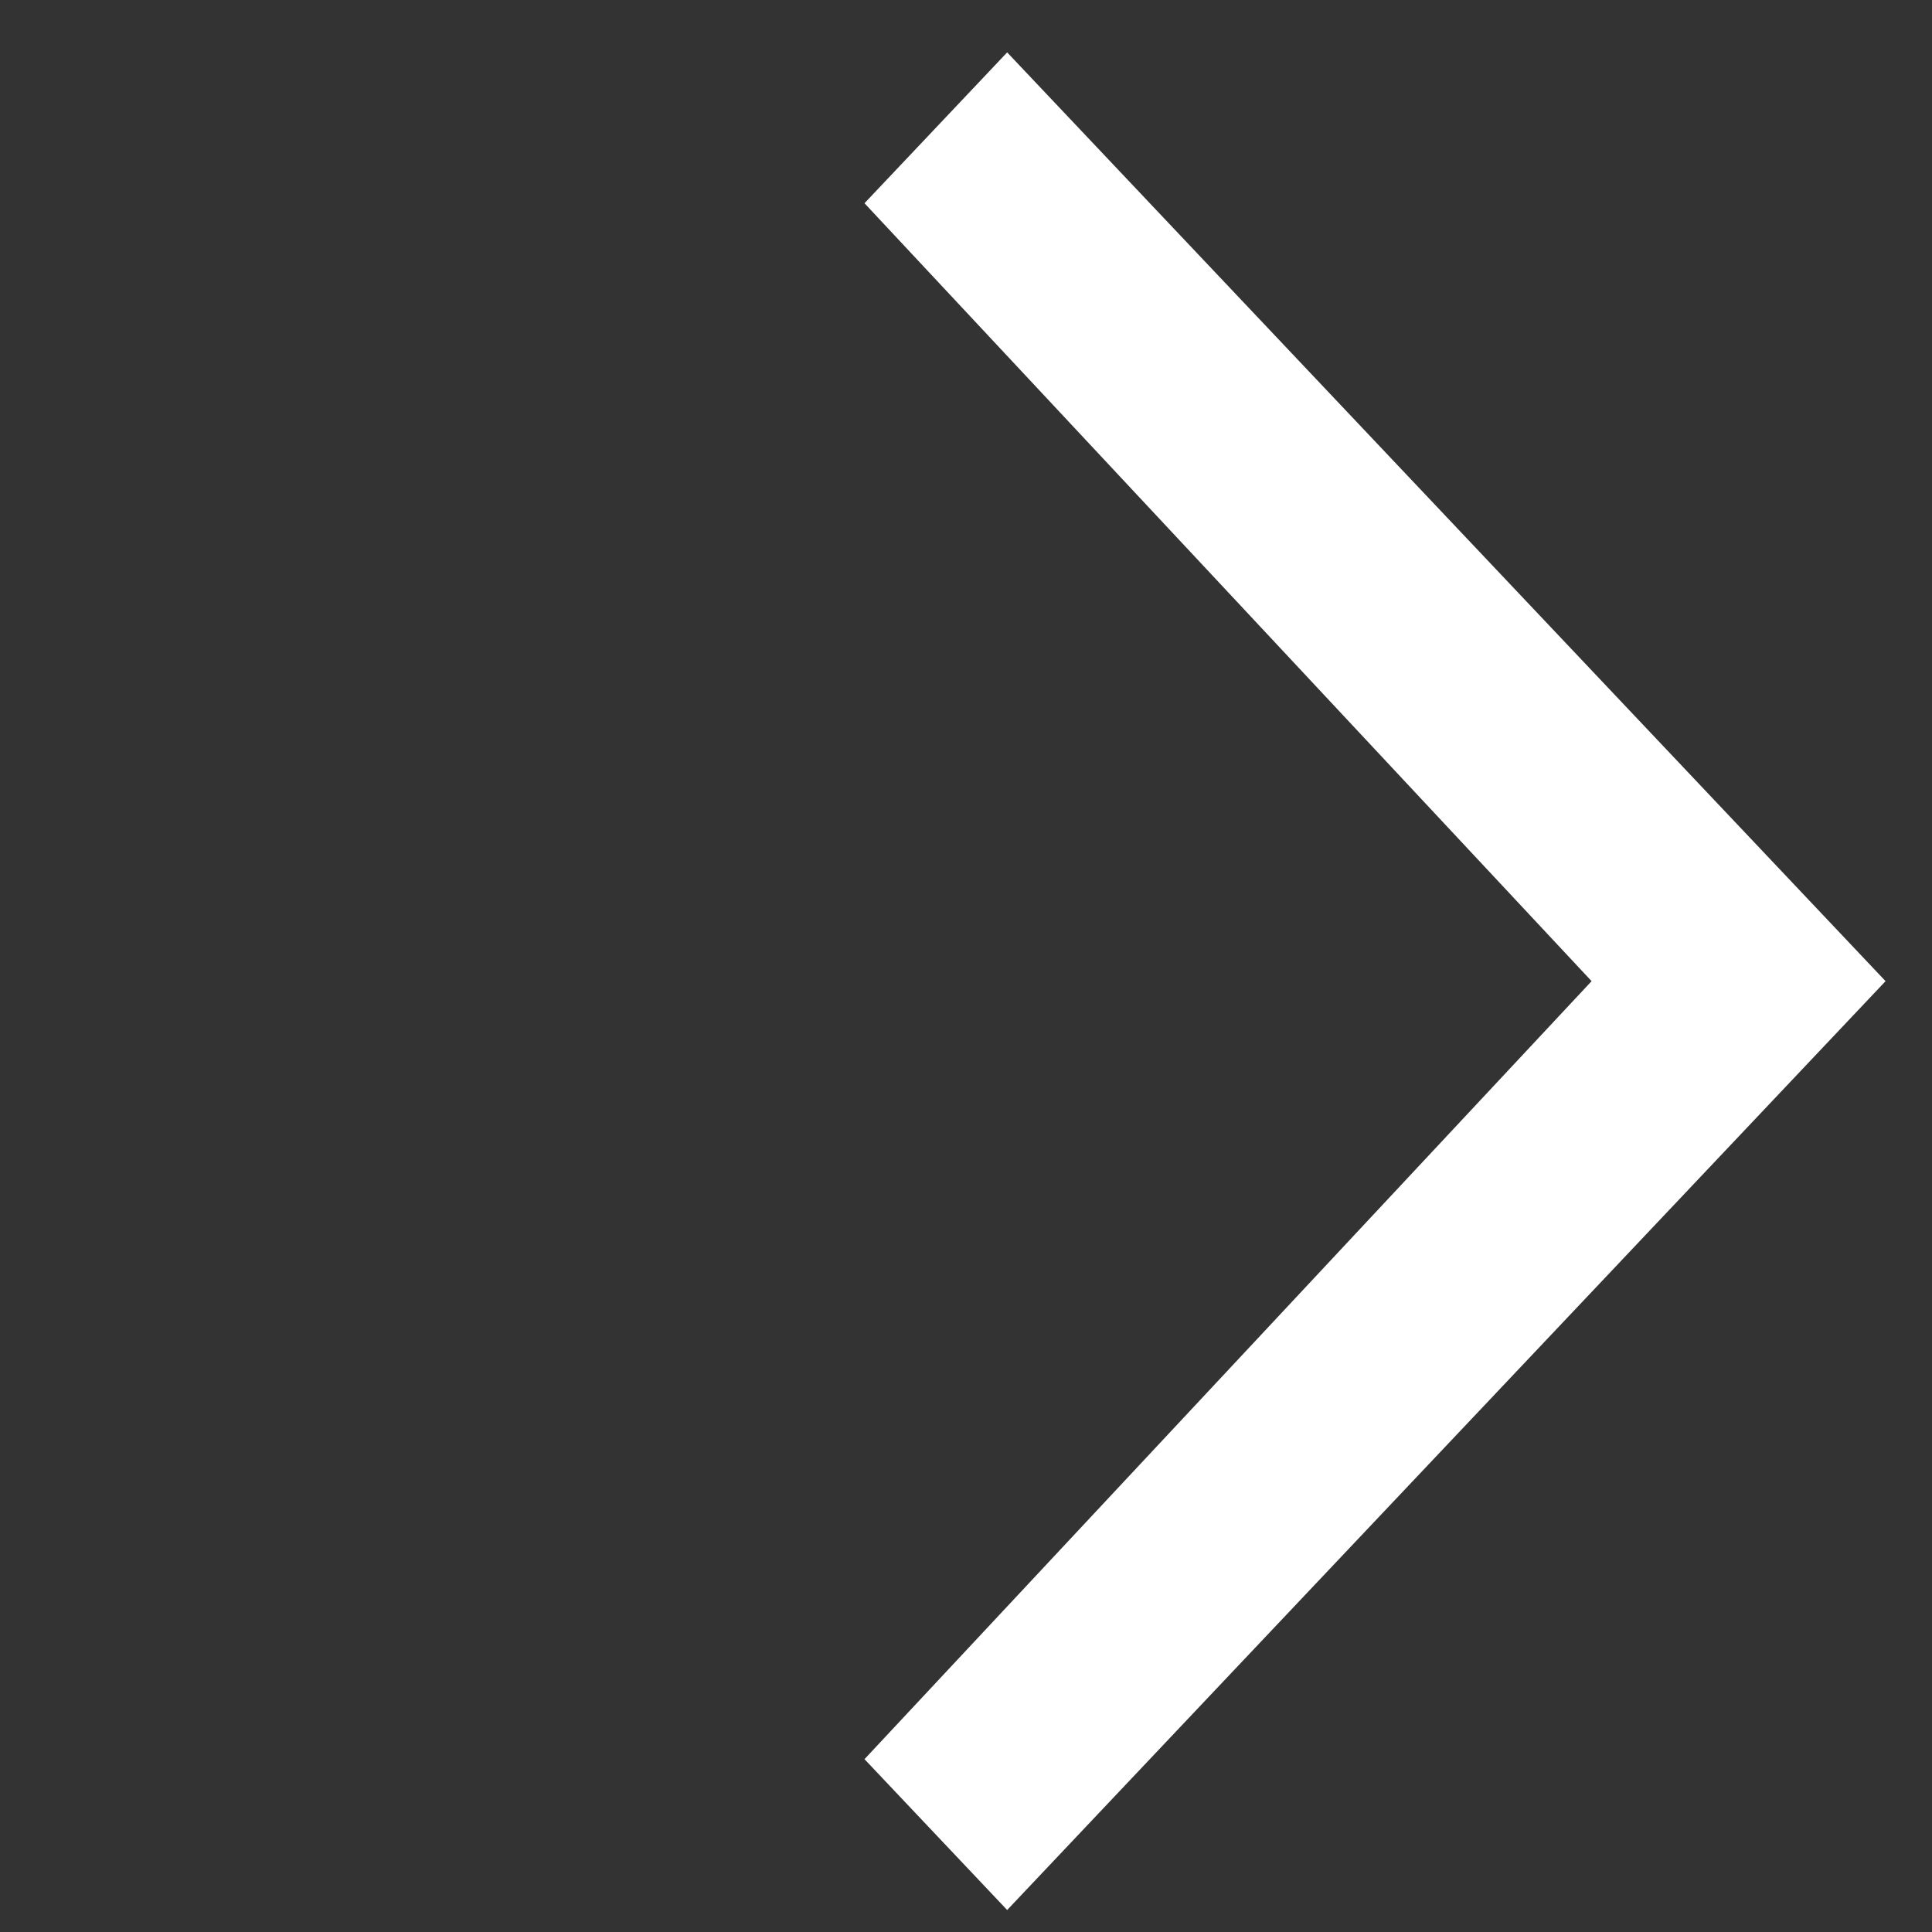 <svg width="26" height="26" viewBox="0 0 26 26" fill="none" xmlns="http://www.w3.org/2000/svg">
<rect x="0" y="0" width="26" height="26" fill="#333333" stroke="none"/>
<path fill-rule="evenodd" clip-rule="evenodd" d="M21.419 13.204L11.634 2.735L13.554 0.705L25.375 13.204L13.554 25.704L11.634 23.674L21.419 13.204Z" fill="white"/>
</svg>
